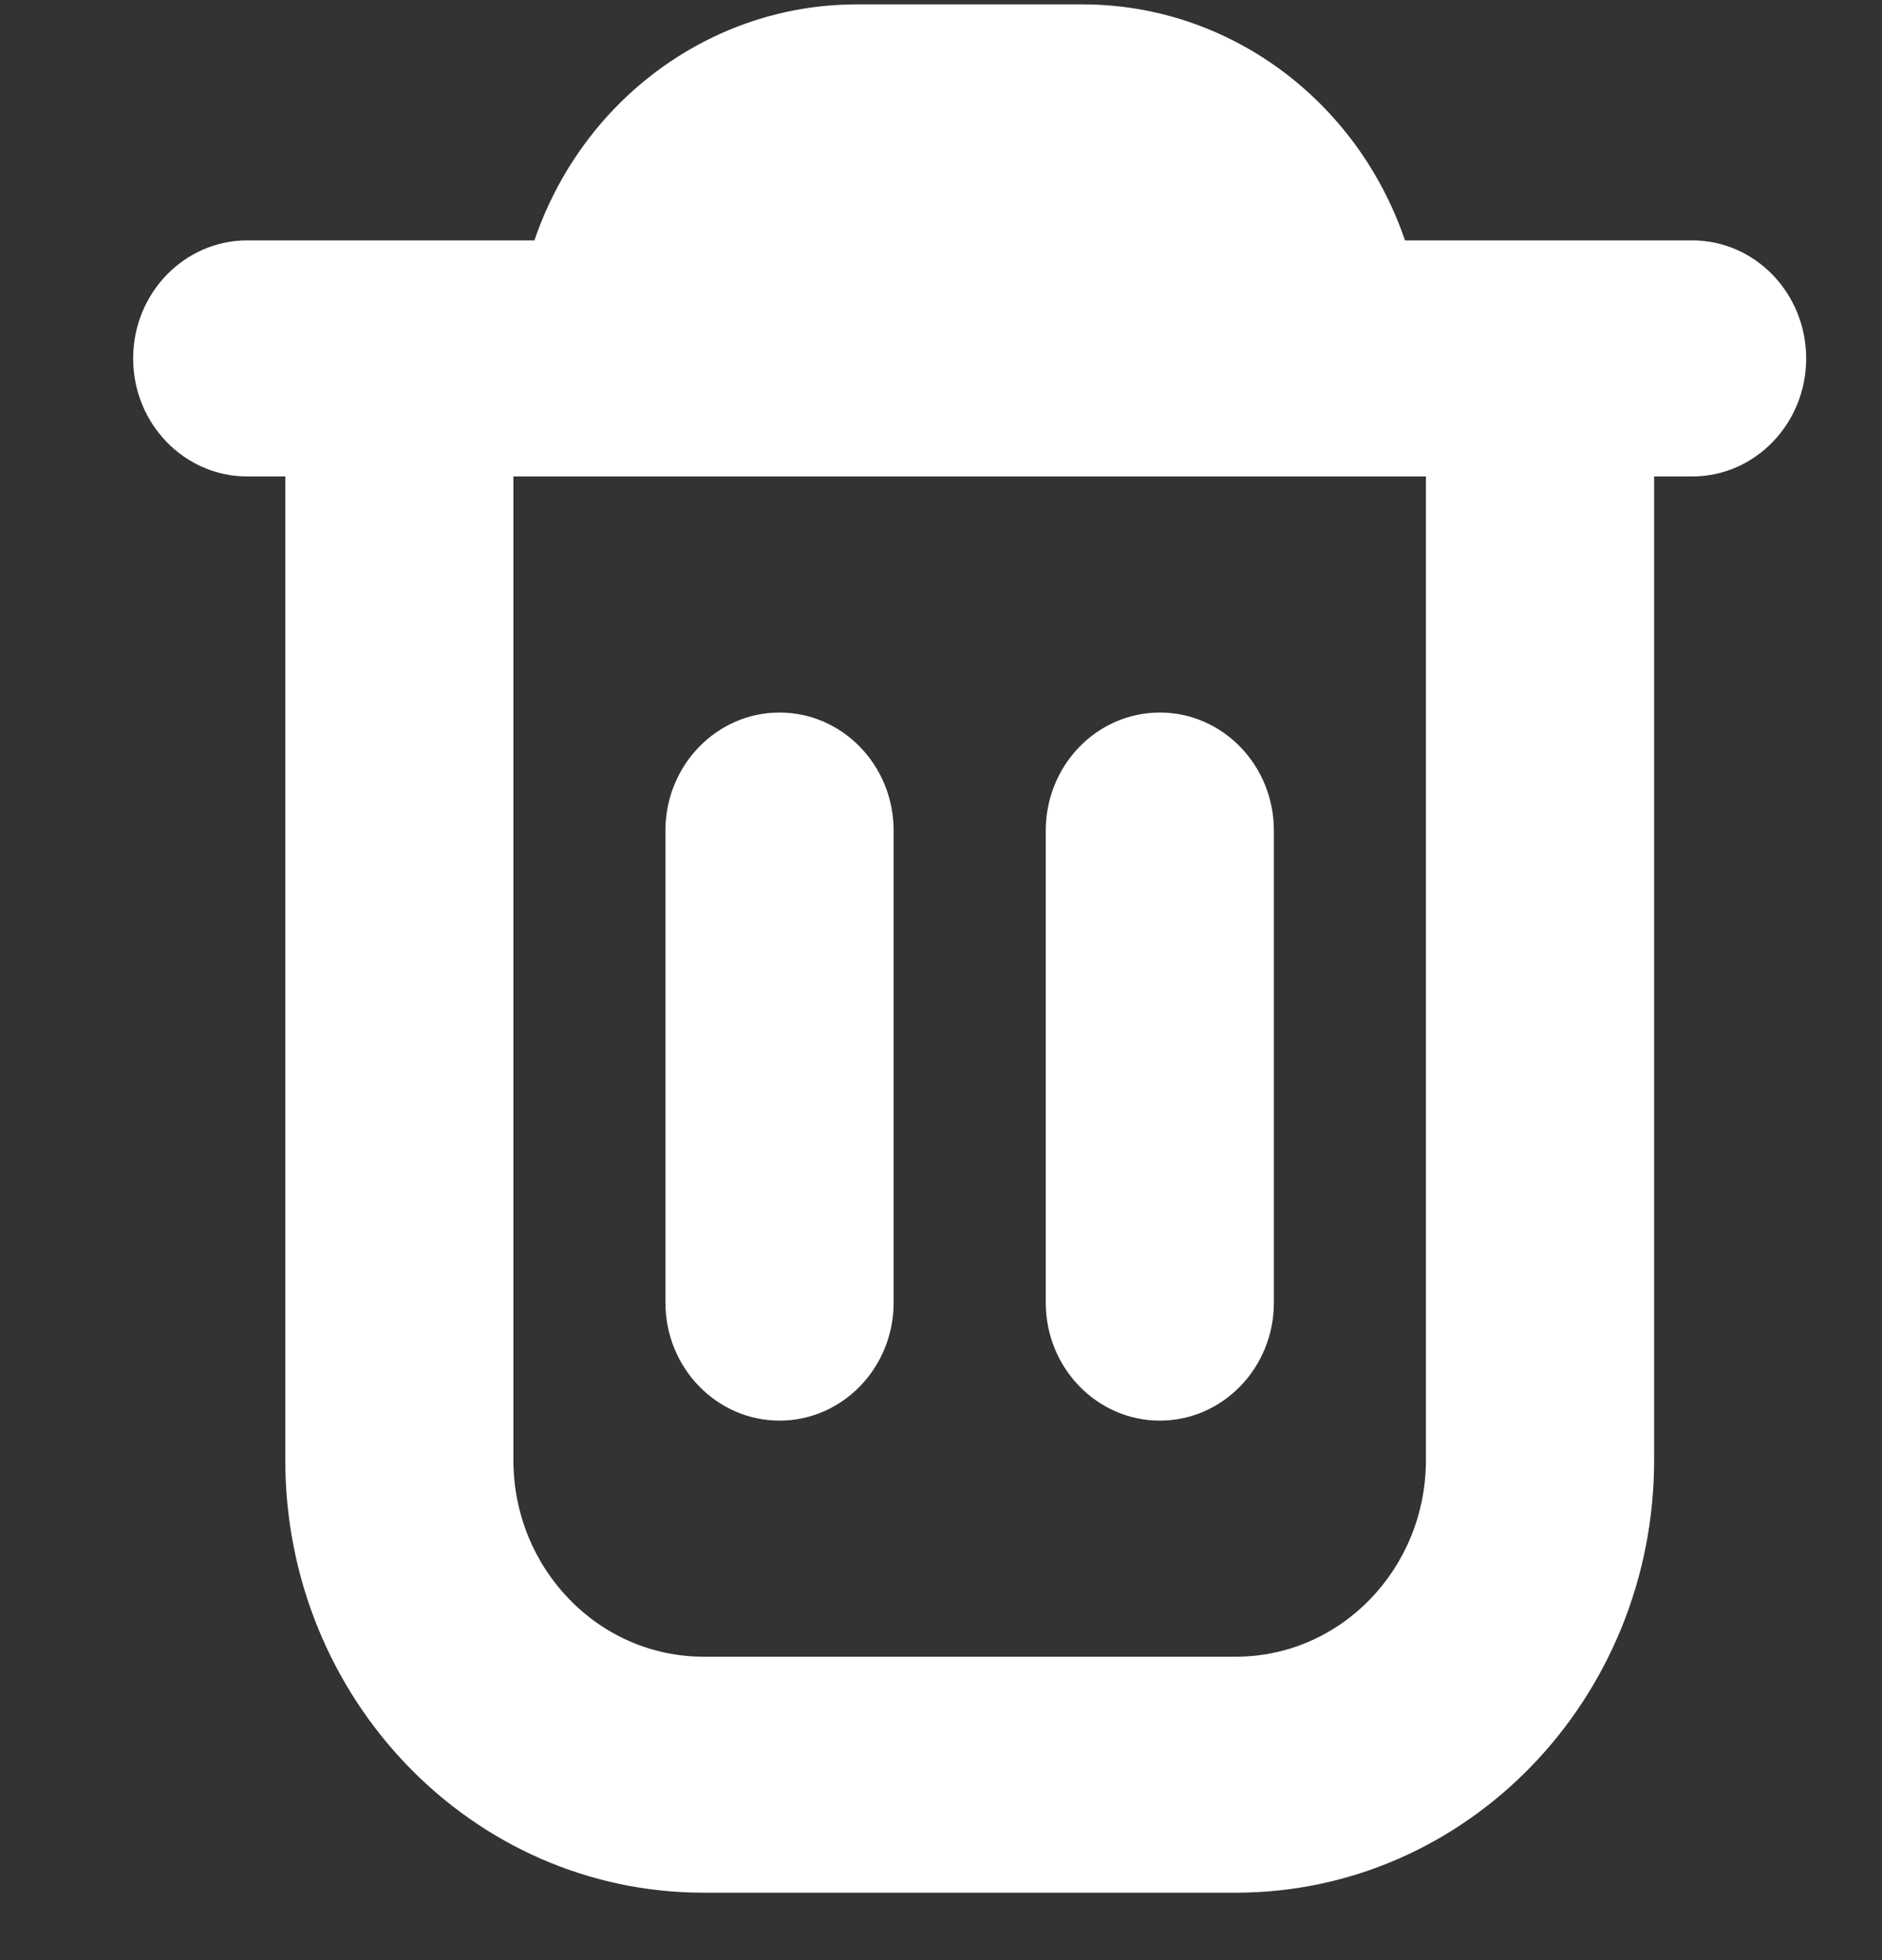 <svg width="24" height="25" viewBox="0 0 24 25" fill="none" xmlns="http://www.w3.org/2000/svg">
<rect x="0" y="0" width="24" height="25" fill="#333333" stroke="none"/>
<g clip-path="url(#clip0_1835_3582)">
<path d="M23.033 4.572C23.033 3.74 22.382 3.066 21.579 3.066H17.917C17.304 1.268 15.664 0.062 13.82 0.056H10.911C9.068 0.062 7.428 1.268 6.815 3.066H3.153C2.35 3.066 1.698 3.74 1.698 4.572C1.698 5.403 2.35 6.077 3.153 6.077H3.638V18.621C3.638 21.669 6.026 24.14 8.972 24.14H15.76C18.706 24.14 21.094 21.669 21.094 18.621V6.077H21.579C22.382 6.077 23.033 5.403 23.033 4.572ZM18.184 18.621C18.184 20.007 17.099 21.13 15.76 21.13H8.972C7.633 21.13 6.547 20.007 6.547 18.621V6.077H18.184V18.621Z" fill="#FFFFFF"/>
<path d="M9.941 18.119C10.744 18.119 11.396 17.445 11.396 16.614V10.593C11.396 9.762 10.744 9.088 9.941 9.088C9.138 9.088 8.486 9.762 8.486 10.593V16.614C8.486 17.445 9.138 18.119 9.941 18.119Z" fill="#FFFFFF"/>
<path d="M14.791 18.119C15.594 18.119 16.245 17.445 16.245 16.614V10.593C16.245 9.762 15.594 9.088 14.791 9.088C13.987 9.088 13.336 9.762 13.336 10.593V16.614C13.336 17.445 13.987 18.119 14.791 18.119Z" fill="#FFFFFF"/>
</g>
<defs>
<clipPath id="clip0_1835_3582">
<rect width="23.275" height="24.084" fill="white" transform="translate(0.729 0.056)"/>
</clipPath>
</defs>
</svg>
